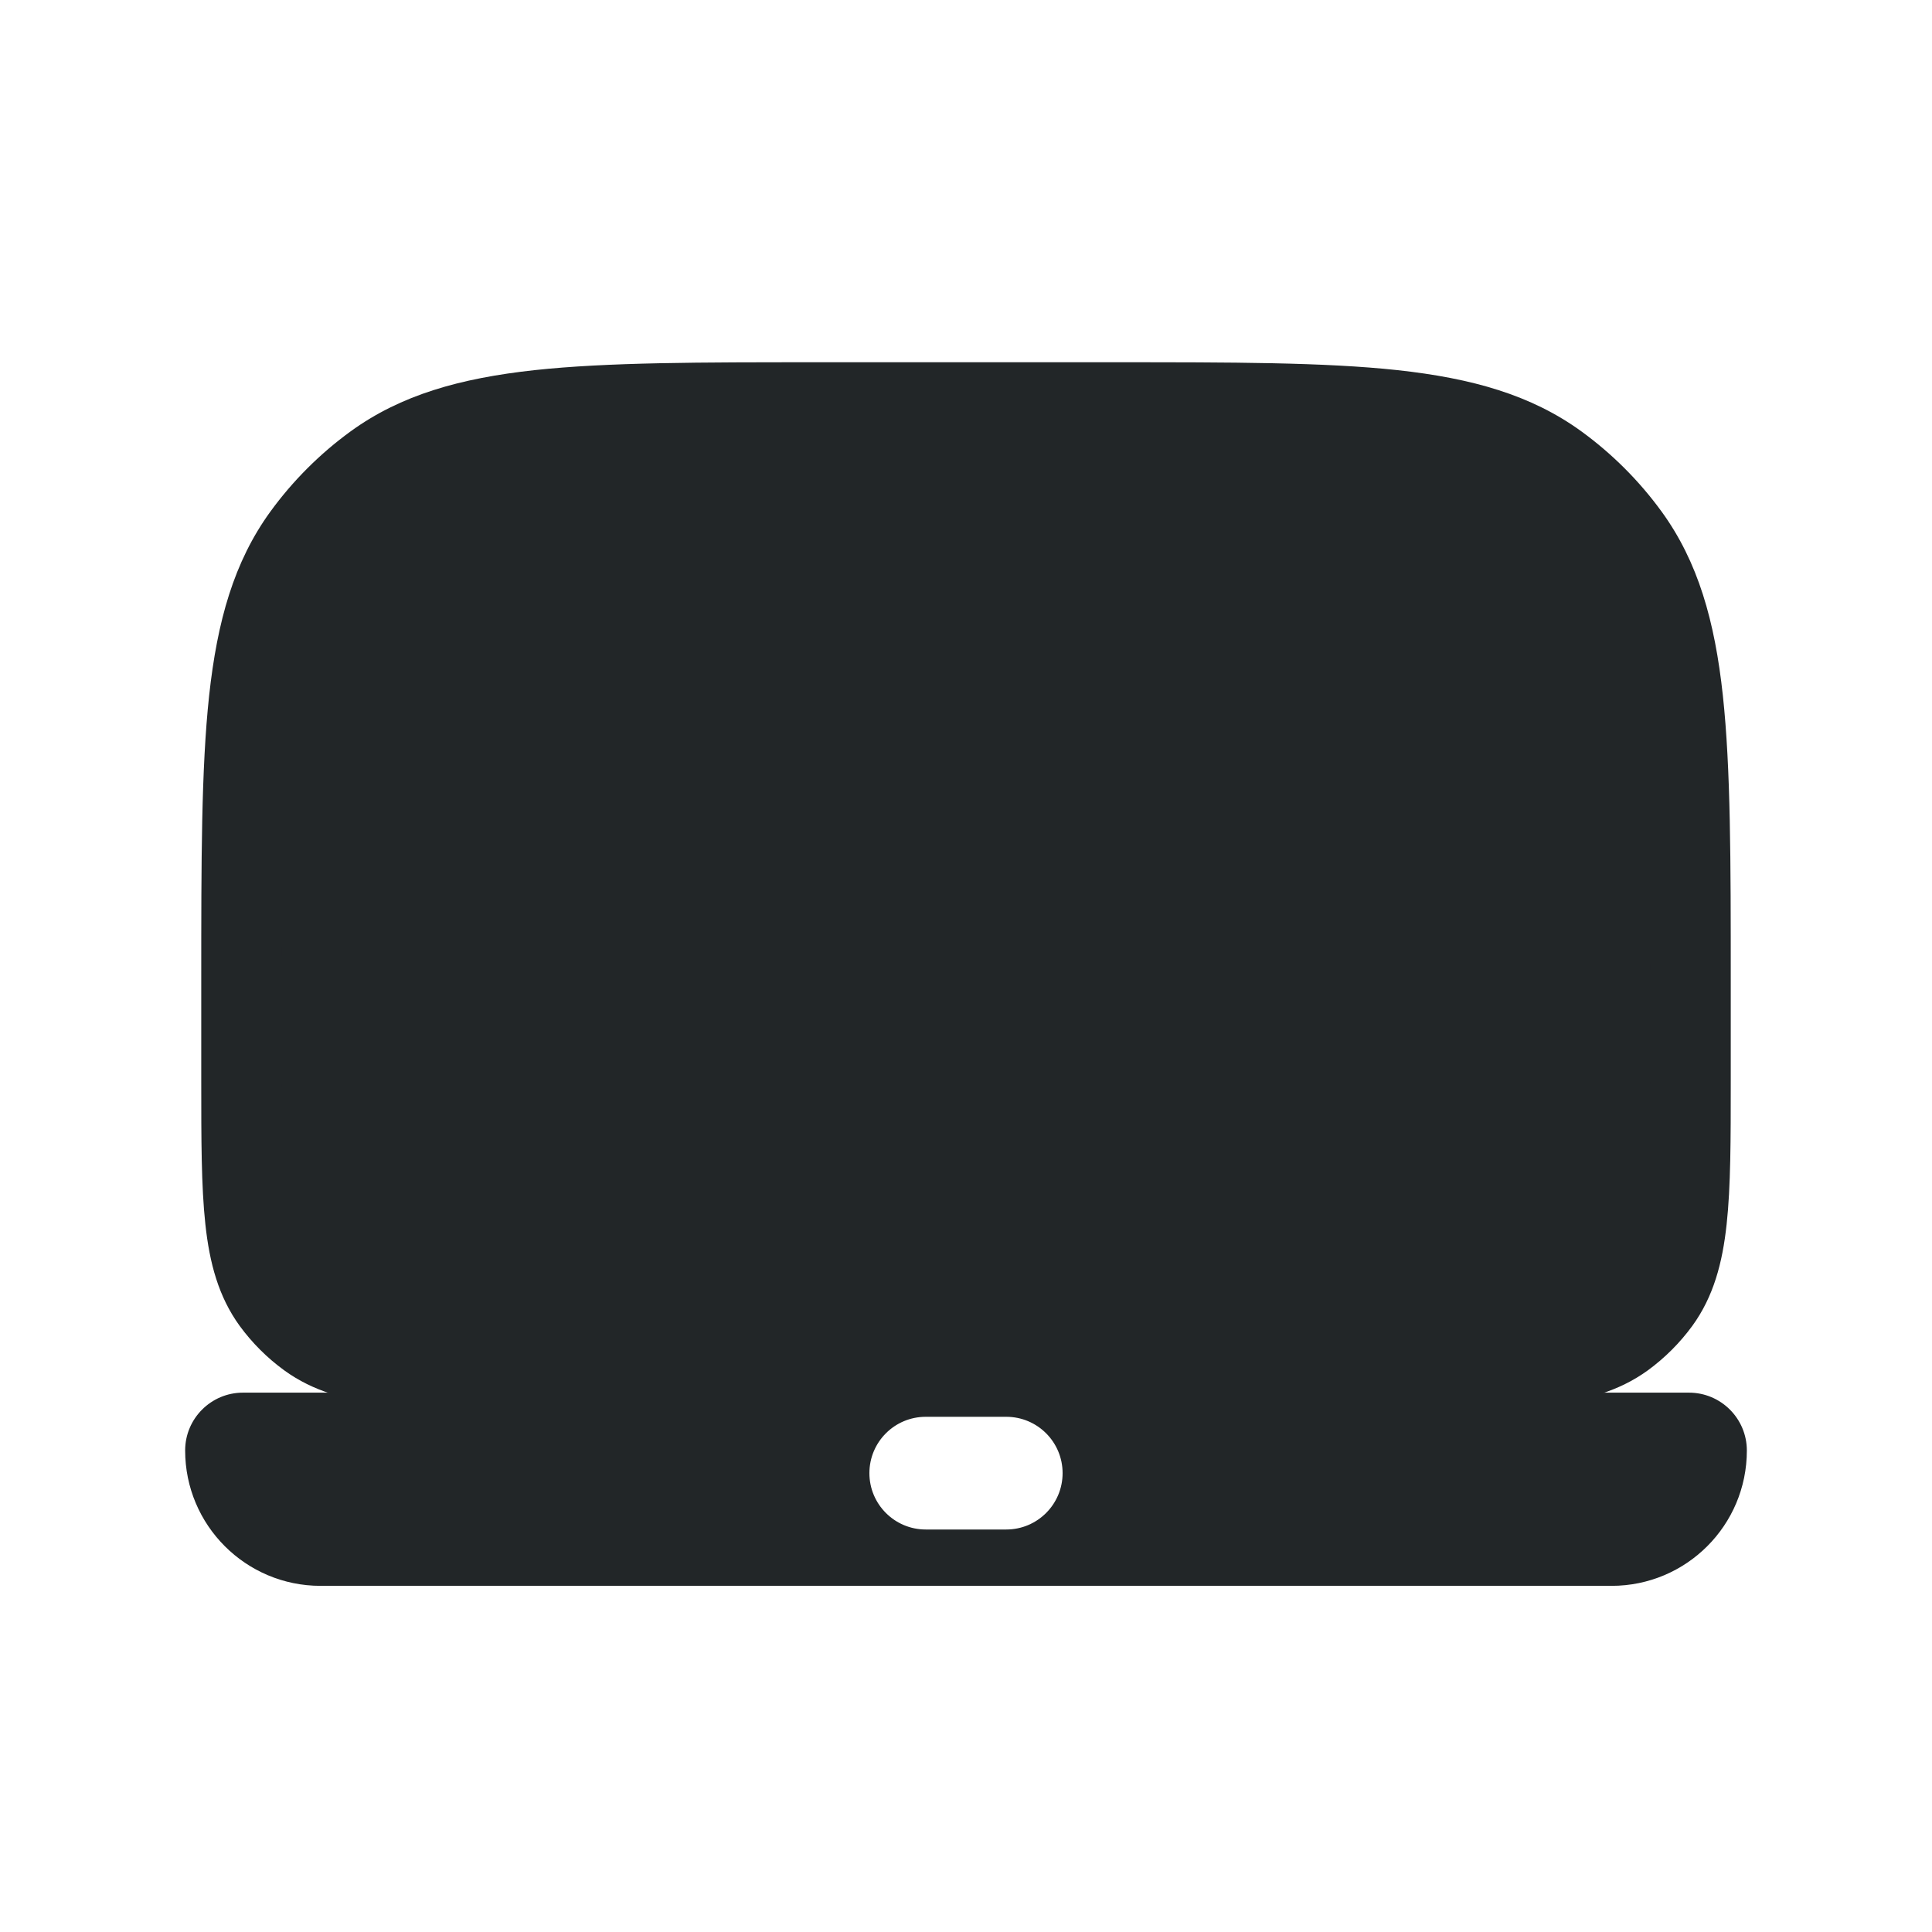<svg width="24" height="24" viewBox="0 0 24 24" fill="none" xmlns="http://www.w3.org/2000/svg">
<path d="M3 12.2C3 9.2 3 7.7 3.764 6.649C4.011 6.309 4.309 6.011 4.649 5.764C5.7 5 7.2 5 10.2 5H13.8C16.8 5 18.3 5 19.351 5.764C19.691 6.011 19.989 6.309 20.236 6.649C21 7.7 21 9.2 21 12.2V13.4C21 14.9 21 15.65 20.618 16.176C20.495 16.345 20.345 16.495 20.176 16.618C19.65 17 18.9 17 17.4 17H6.6C5.1 17 4.35 17 3.824 16.618C3.655 16.495 3.505 16.345 3.382 16.176C3 15.65 3 14.9 3 13.4V12.2Z" fill="#222628"/>
<path fill-rule="evenodd" clip-rule="evenodd" d="M10.169 4.5H13.831C15.305 4.5 16.452 4.5 17.36 4.598C18.284 4.699 19.02 4.905 19.645 5.359C20.027 5.637 20.363 5.973 20.641 6.355C21.095 6.98 21.302 7.716 21.402 8.64C21.5 9.548 21.5 10.695 21.5 12.169V13.429C21.5 14.154 21.5 14.739 21.449 15.207C21.397 15.69 21.286 16.107 21.023 16.47C20.868 16.682 20.682 16.868 20.47 17.023C20.107 17.286 19.69 17.397 19.207 17.449C18.739 17.5 18.154 17.5 17.429 17.5H6.571C5.846 17.5 5.261 17.5 4.793 17.449C4.31 17.397 3.893 17.286 3.531 17.023C3.318 16.868 3.132 16.682 2.977 16.47C2.714 16.107 2.603 15.69 2.551 15.207C2.5 14.739 2.5 14.154 2.5 13.429L2.5 12.169C2.5 10.695 2.5 9.548 2.598 8.64C2.699 7.716 2.905 6.98 3.359 6.355C3.637 5.973 3.973 5.637 4.355 5.359C4.98 4.905 5.716 4.699 6.64 4.598C7.548 4.5 8.695 4.5 10.169 4.5ZM6.748 5.593C5.909 5.683 5.369 5.859 4.943 6.168C4.646 6.384 4.384 6.646 4.168 6.943C3.859 7.369 3.683 7.909 3.593 8.748C3.501 9.596 3.5 10.689 3.5 12.2V13.4C3.5 14.161 3.501 14.692 3.545 15.099C3.588 15.497 3.668 15.718 3.786 15.882C3.879 16.009 3.991 16.121 4.118 16.213C4.282 16.332 4.503 16.412 4.901 16.455C5.308 16.499 5.839 16.5 6.6 16.5H17.4C18.161 16.5 18.692 16.499 19.099 16.455C19.497 16.412 19.718 16.332 19.882 16.213C20.009 16.121 20.121 16.009 20.213 15.882C20.332 15.718 20.412 15.497 20.455 15.099C20.499 14.692 20.5 14.161 20.5 13.4V12.2C20.5 10.689 20.499 9.596 20.407 8.748C20.317 7.909 20.141 7.369 19.832 6.943C19.616 6.646 19.354 6.384 19.057 6.168C18.631 5.859 18.091 5.683 17.252 5.593C16.404 5.501 15.311 5.5 13.8 5.5H10.2C8.689 5.5 7.596 5.501 6.748 5.593Z" fill="#222628"/>
<path fill-rule="evenodd" clip-rule="evenodd" d="M3.018 17.3C2.622 17.3 2.3 17.622 2.3 18.018C2.3 18.947 3.053 19.7 3.982 19.7H20.019C20.948 19.7 21.7 18.948 21.7 18.019C21.7 17.622 21.378 17.3 20.981 17.3H3.018ZM11.5 17.6C11.113 17.6 10.8 17.913 10.8 18.3C10.8 18.686 11.113 19 11.5 19H12.5C12.887 19 13.2 18.686 13.2 18.3C13.2 17.913 12.887 17.6 12.5 17.6H11.5Z" fill="#222628"/>
</svg>
